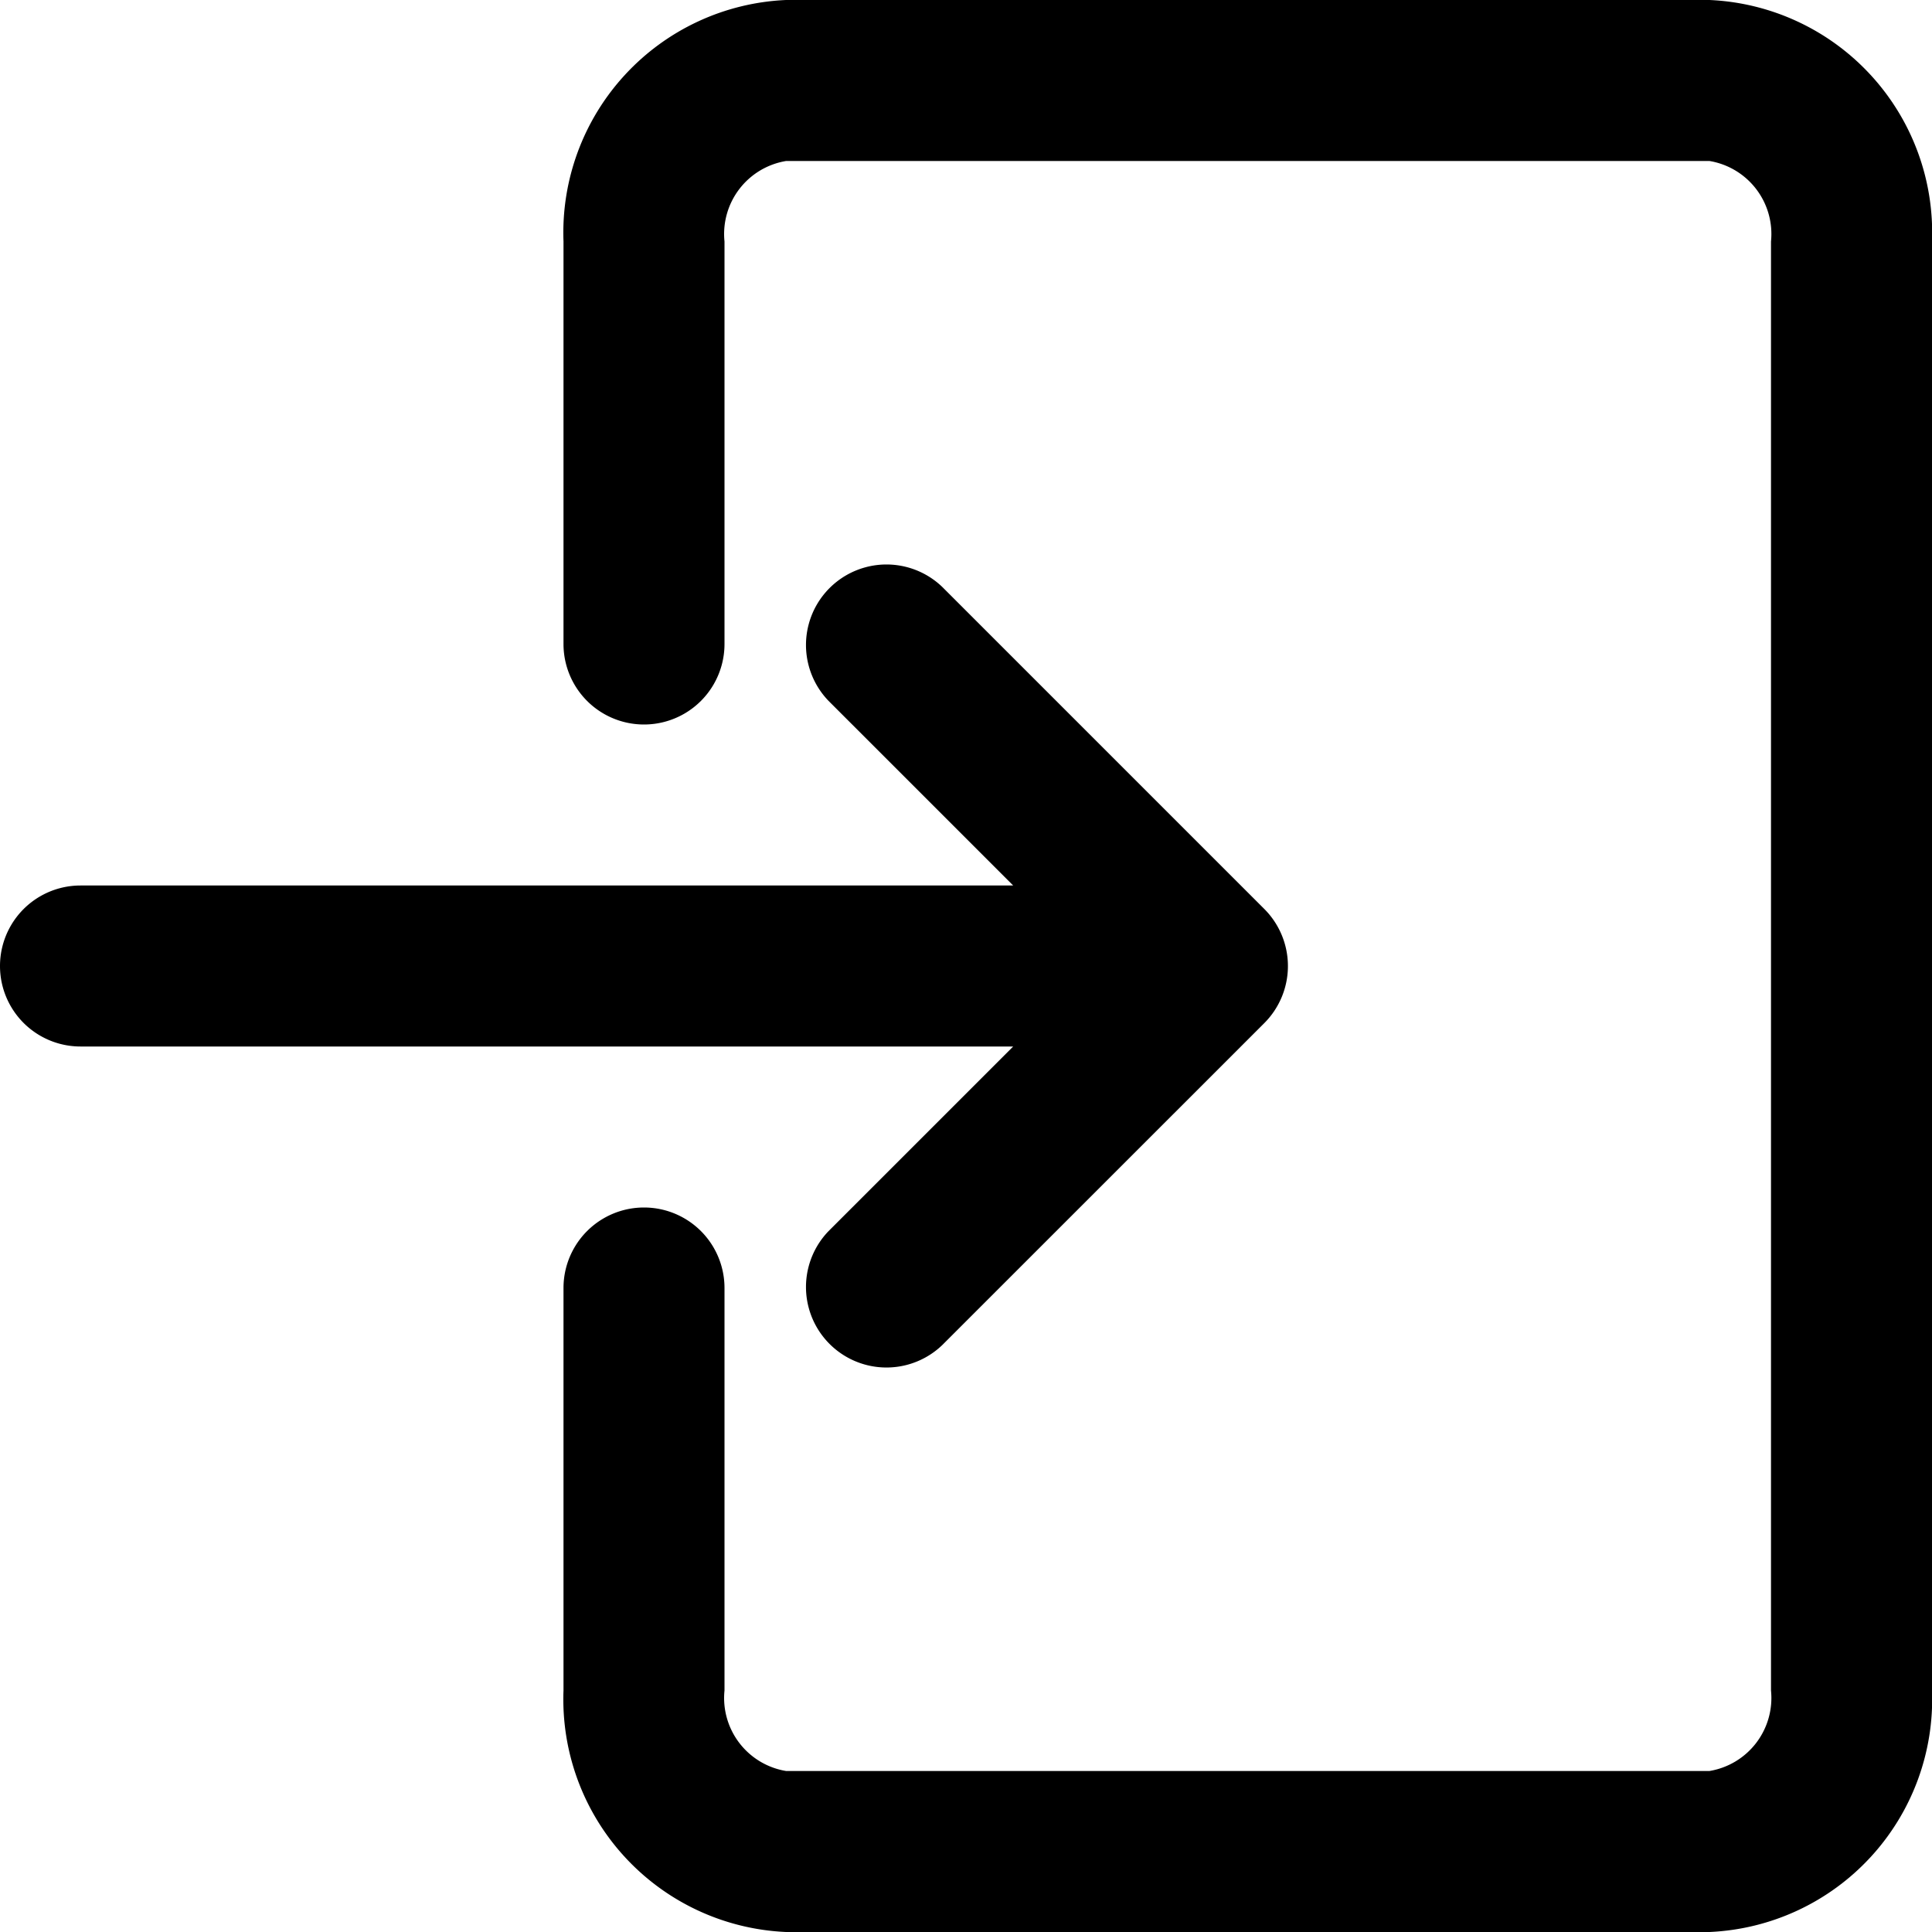 <svg xmlns="http://www.w3.org/2000/svg" viewBox="0 0 24 24">
  <title>solid_login</title>
  <path d="M12.586,13H1a1,1,0,0,1,0-2H12.586L10.293,8.707A1.0 1,0,0,1,11.707,7.293l3.999,3.999a1.003,1.003,0,0,1,0,1.417L11.707,16.707A1.0 1,0,0,1,10.293,15.293ZM21.235,0H9.765A2.893,2.893,0,0,0,7,3V8A1,1,0,0,0,9,8V3a.919.919,0,0,1,.765-1h11.471A.919.919,0,0,1,22,3V21a.919.919,0,0,1-.765,1H9.765A.919.919,0,0,1,9,21V16a1,1,0,0,0-2,0v5a2.893,2.893,0,0,0,2.765,3h11.471A2.893,2.893,0,0,0,24,21V3A2.893,2.893,0,0,0,21.235,0Z"/>
</svg>
